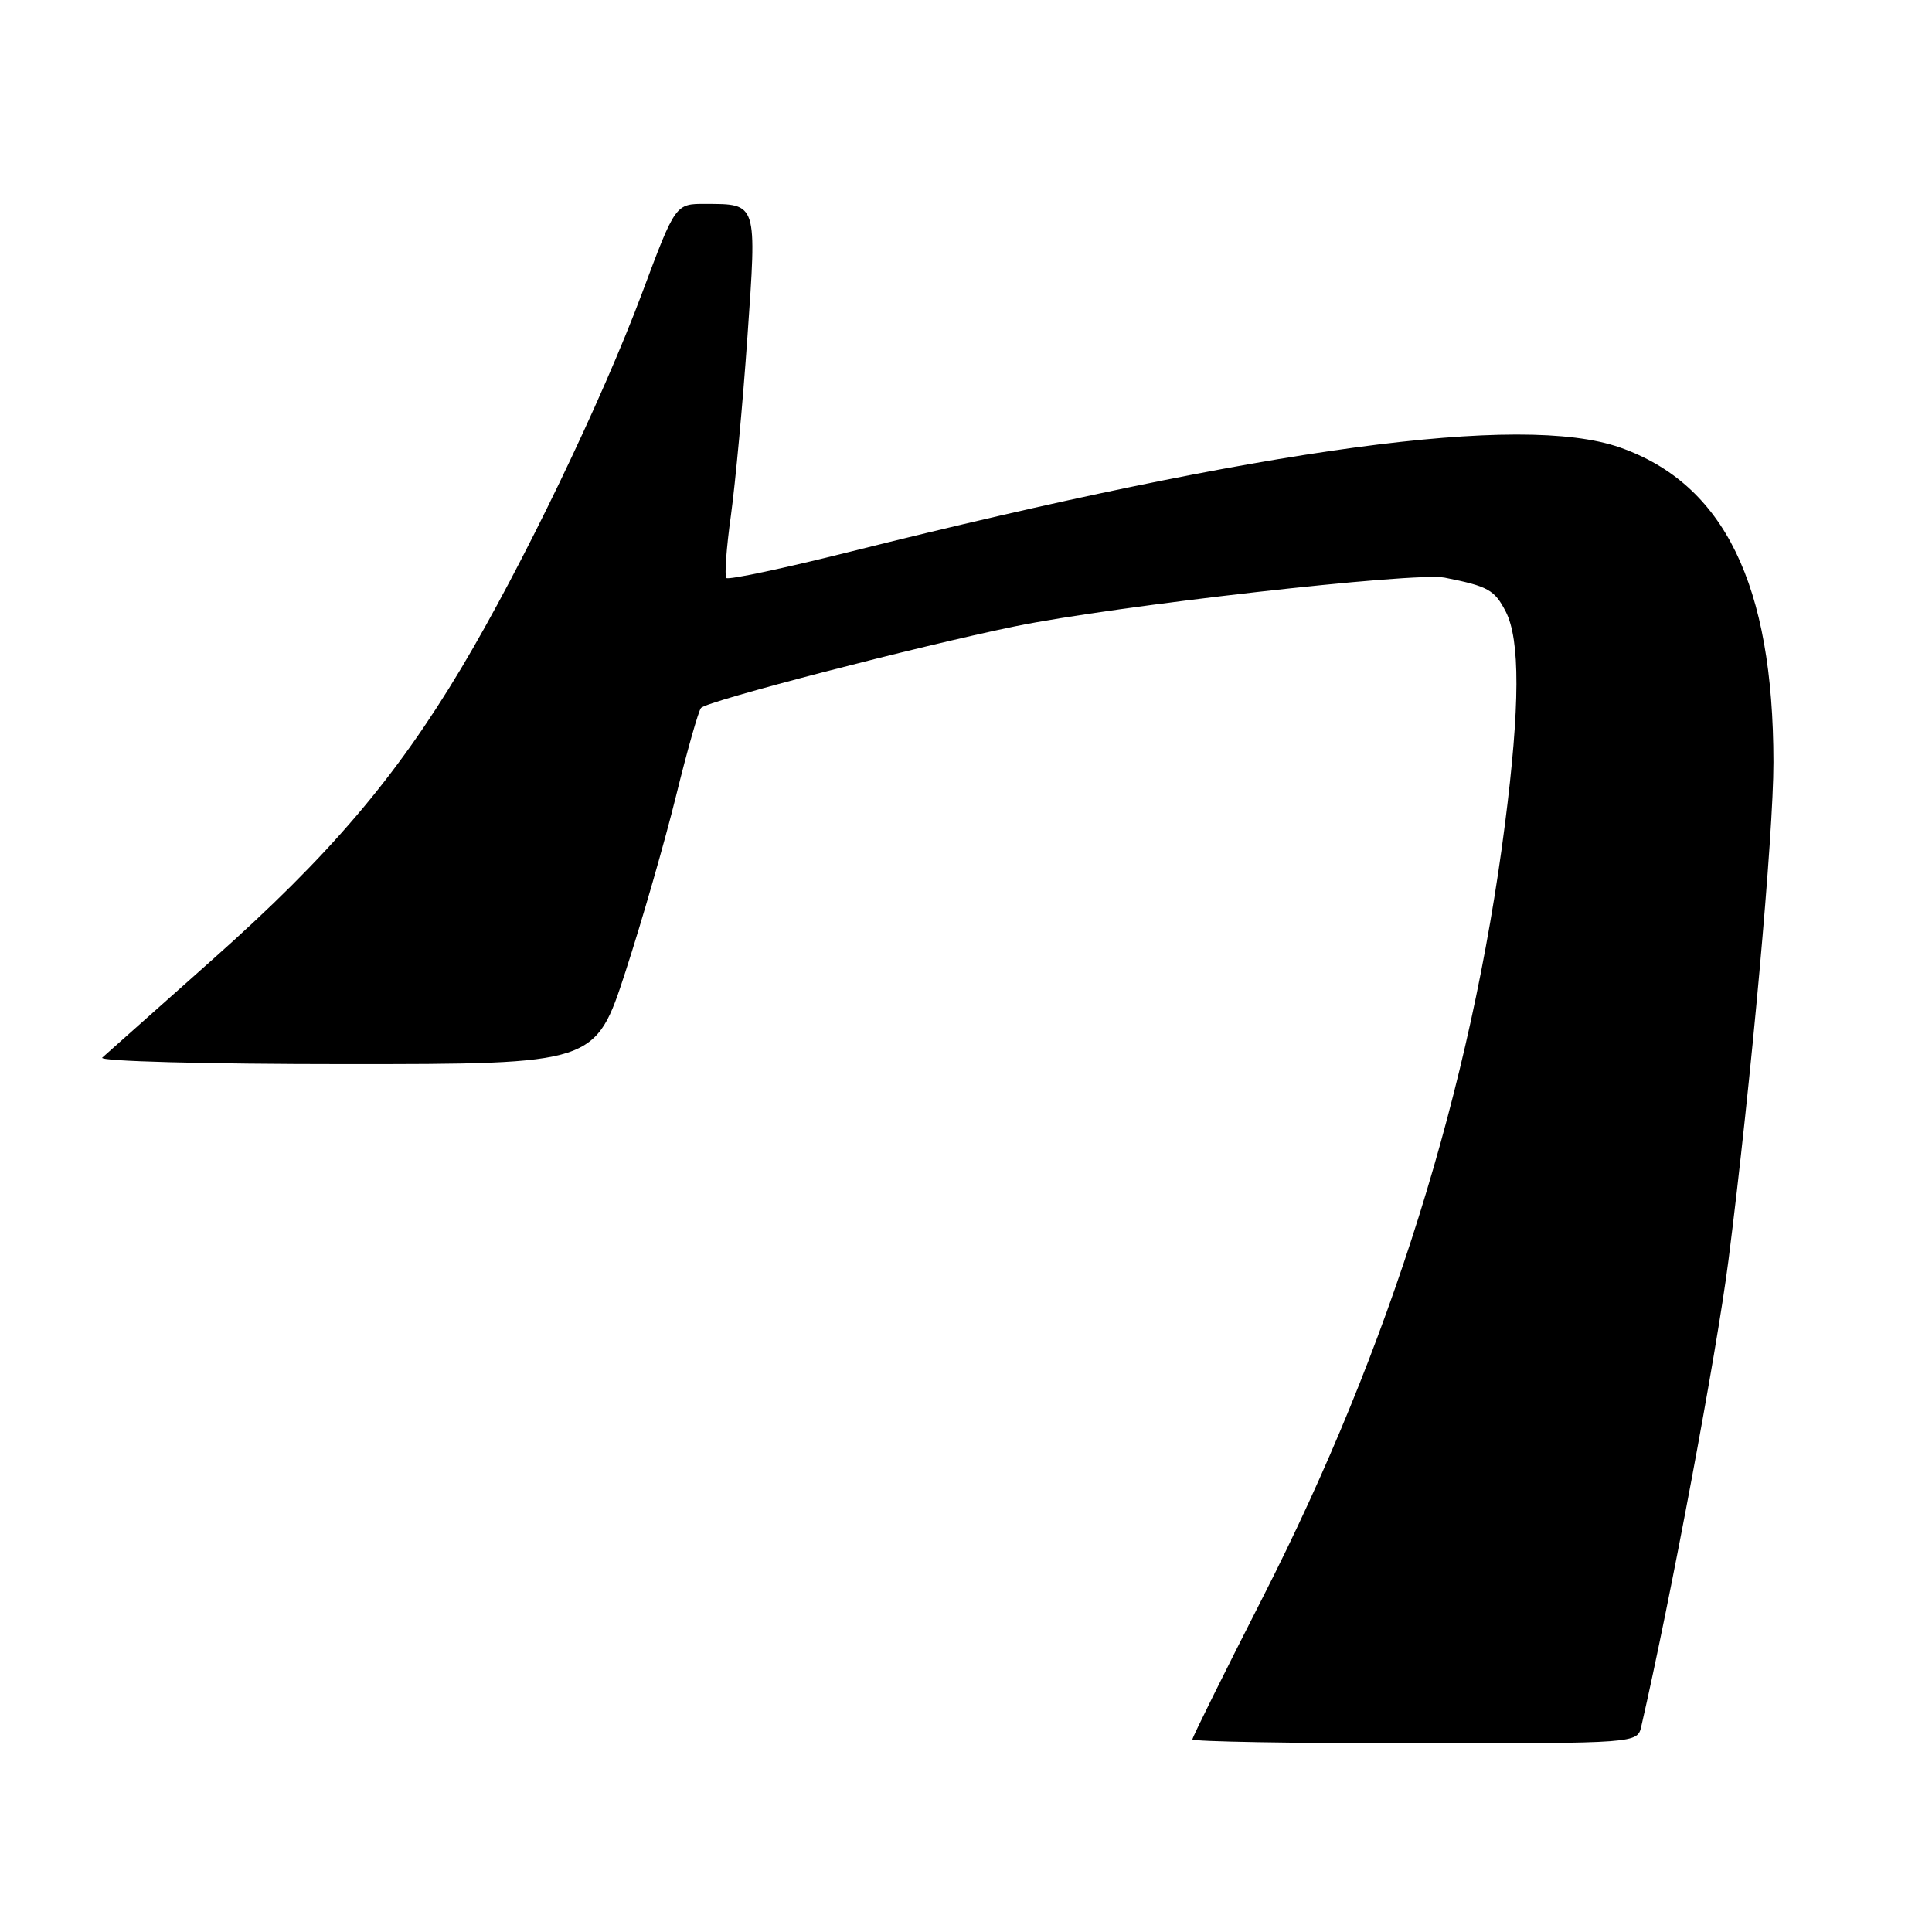 <?xml version="1.0" encoding="UTF-8" standalone="no"?>
<!DOCTYPE svg PUBLIC "-//W3C//DTD SVG 1.1//EN" "http://www.w3.org/Graphics/SVG/1.1/DTD/svg11.dtd" >
<svg xmlns="http://www.w3.org/2000/svg" xmlns:xlink="http://www.w3.org/1999/xlink" version="1.1" viewBox="0 0 256 256">
 <g >
 <path fill="currentColor"
d=" M 217.48 228.75 C 221.34 211.97 227.48 179.16 229.03 167.00 C 232.02 143.47 235.00 110.52 234.99 101.00 C 234.97 77.46 228.46 64.12 214.61 59.28 C 201.58 54.73 167.80 59.31 112.63 73.11 C 103.90 75.30 96.53 76.86 96.25 76.59 C 95.98 76.31 96.25 72.58 96.85 68.30 C 97.44 64.01 98.43 53.35 99.04 44.61 C 100.29 26.79 100.37 27.04 93.50 27.02 C 89.50 27.00 89.50 27.00 85.11 38.75 C 79.76 53.09 69.18 75.04 61.14 88.50 C 52.39 103.13 43.66 113.37 28.22 127.09 C 20.68 133.80 14.07 139.67 13.55 140.14 C 13.02 140.62 27.31 141.00 45.75 141.00 C 78.89 141.00 78.89 141.00 82.88 128.75 C 85.07 122.01 88.08 111.55 89.57 105.50 C 91.06 99.45 92.55 94.19 92.89 93.80 C 93.68 92.89 121.62 85.64 134.50 82.99 C 147.75 80.27 187.55 75.76 191.43 76.54 C 197.20 77.69 198.02 78.15 199.51 81.02 C 201.44 84.75 201.41 93.60 199.42 109.16 C 194.95 144.19 184.18 178.59 167.35 211.61 C 162.21 221.70 158.00 230.19 158.00 230.48 C 158.00 230.77 171.27 231.00 187.48 231.00 C 216.96 231.00 216.96 231.00 217.48 228.75 Z "/>
</g>
</svg>